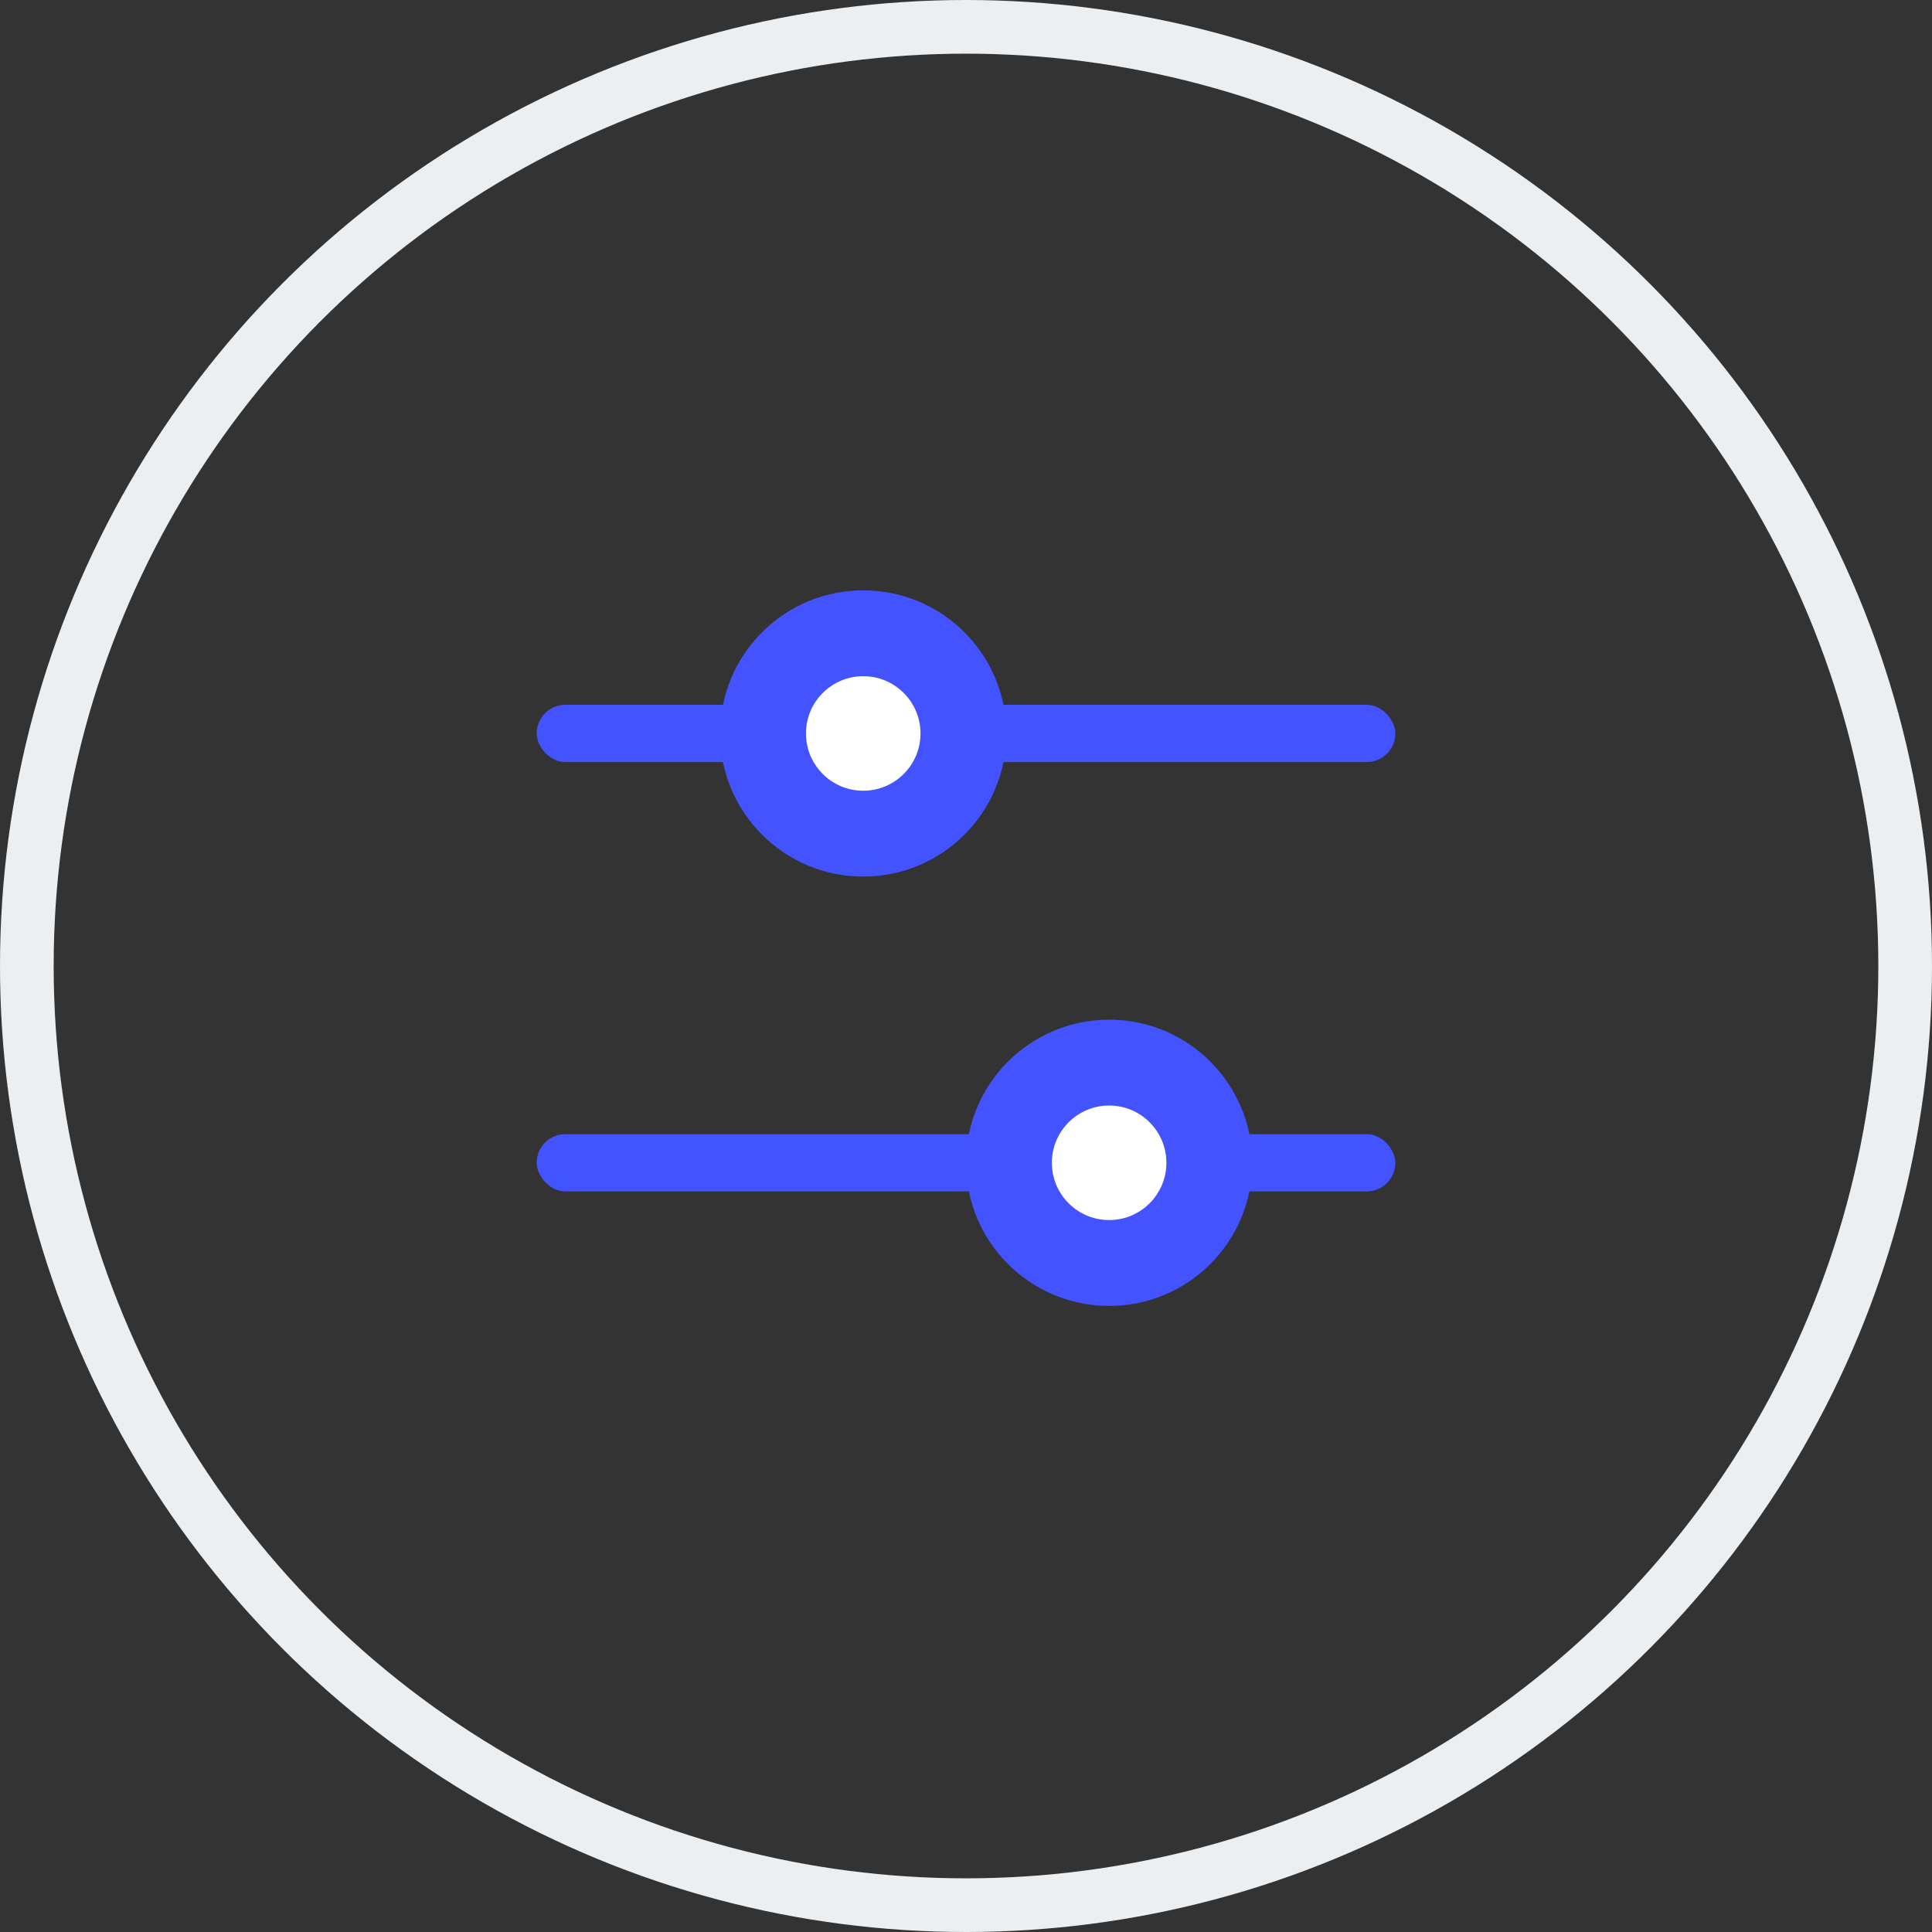 <svg width="36" height="36" viewBox="0 0 36 36" fill="none" xmlns="http://www.w3.org/2000/svg">
<rect x="0" y="0" width="36" height="36" fill="#333333" stroke="none"/>
<rect x="10" y="13.133" width="16" height="1.067" rx="0.533" fill="#4353FF"/>
<rect x="10" y="21.133" width="16" height="1.067" rx="0.533" fill="#4353FF"/>
<circle cx="20.667" cy="21.667" r="1.867" fill="white" stroke="#4353FF" stroke-width="1.6"/>
<circle cx="16.085" cy="13.667" r="1.867" fill="white" stroke="#4353FF" stroke-width="1.6"/>
<circle cx="18" cy="18" r="17.5" stroke="#EBEFF2"/>
</svg>
